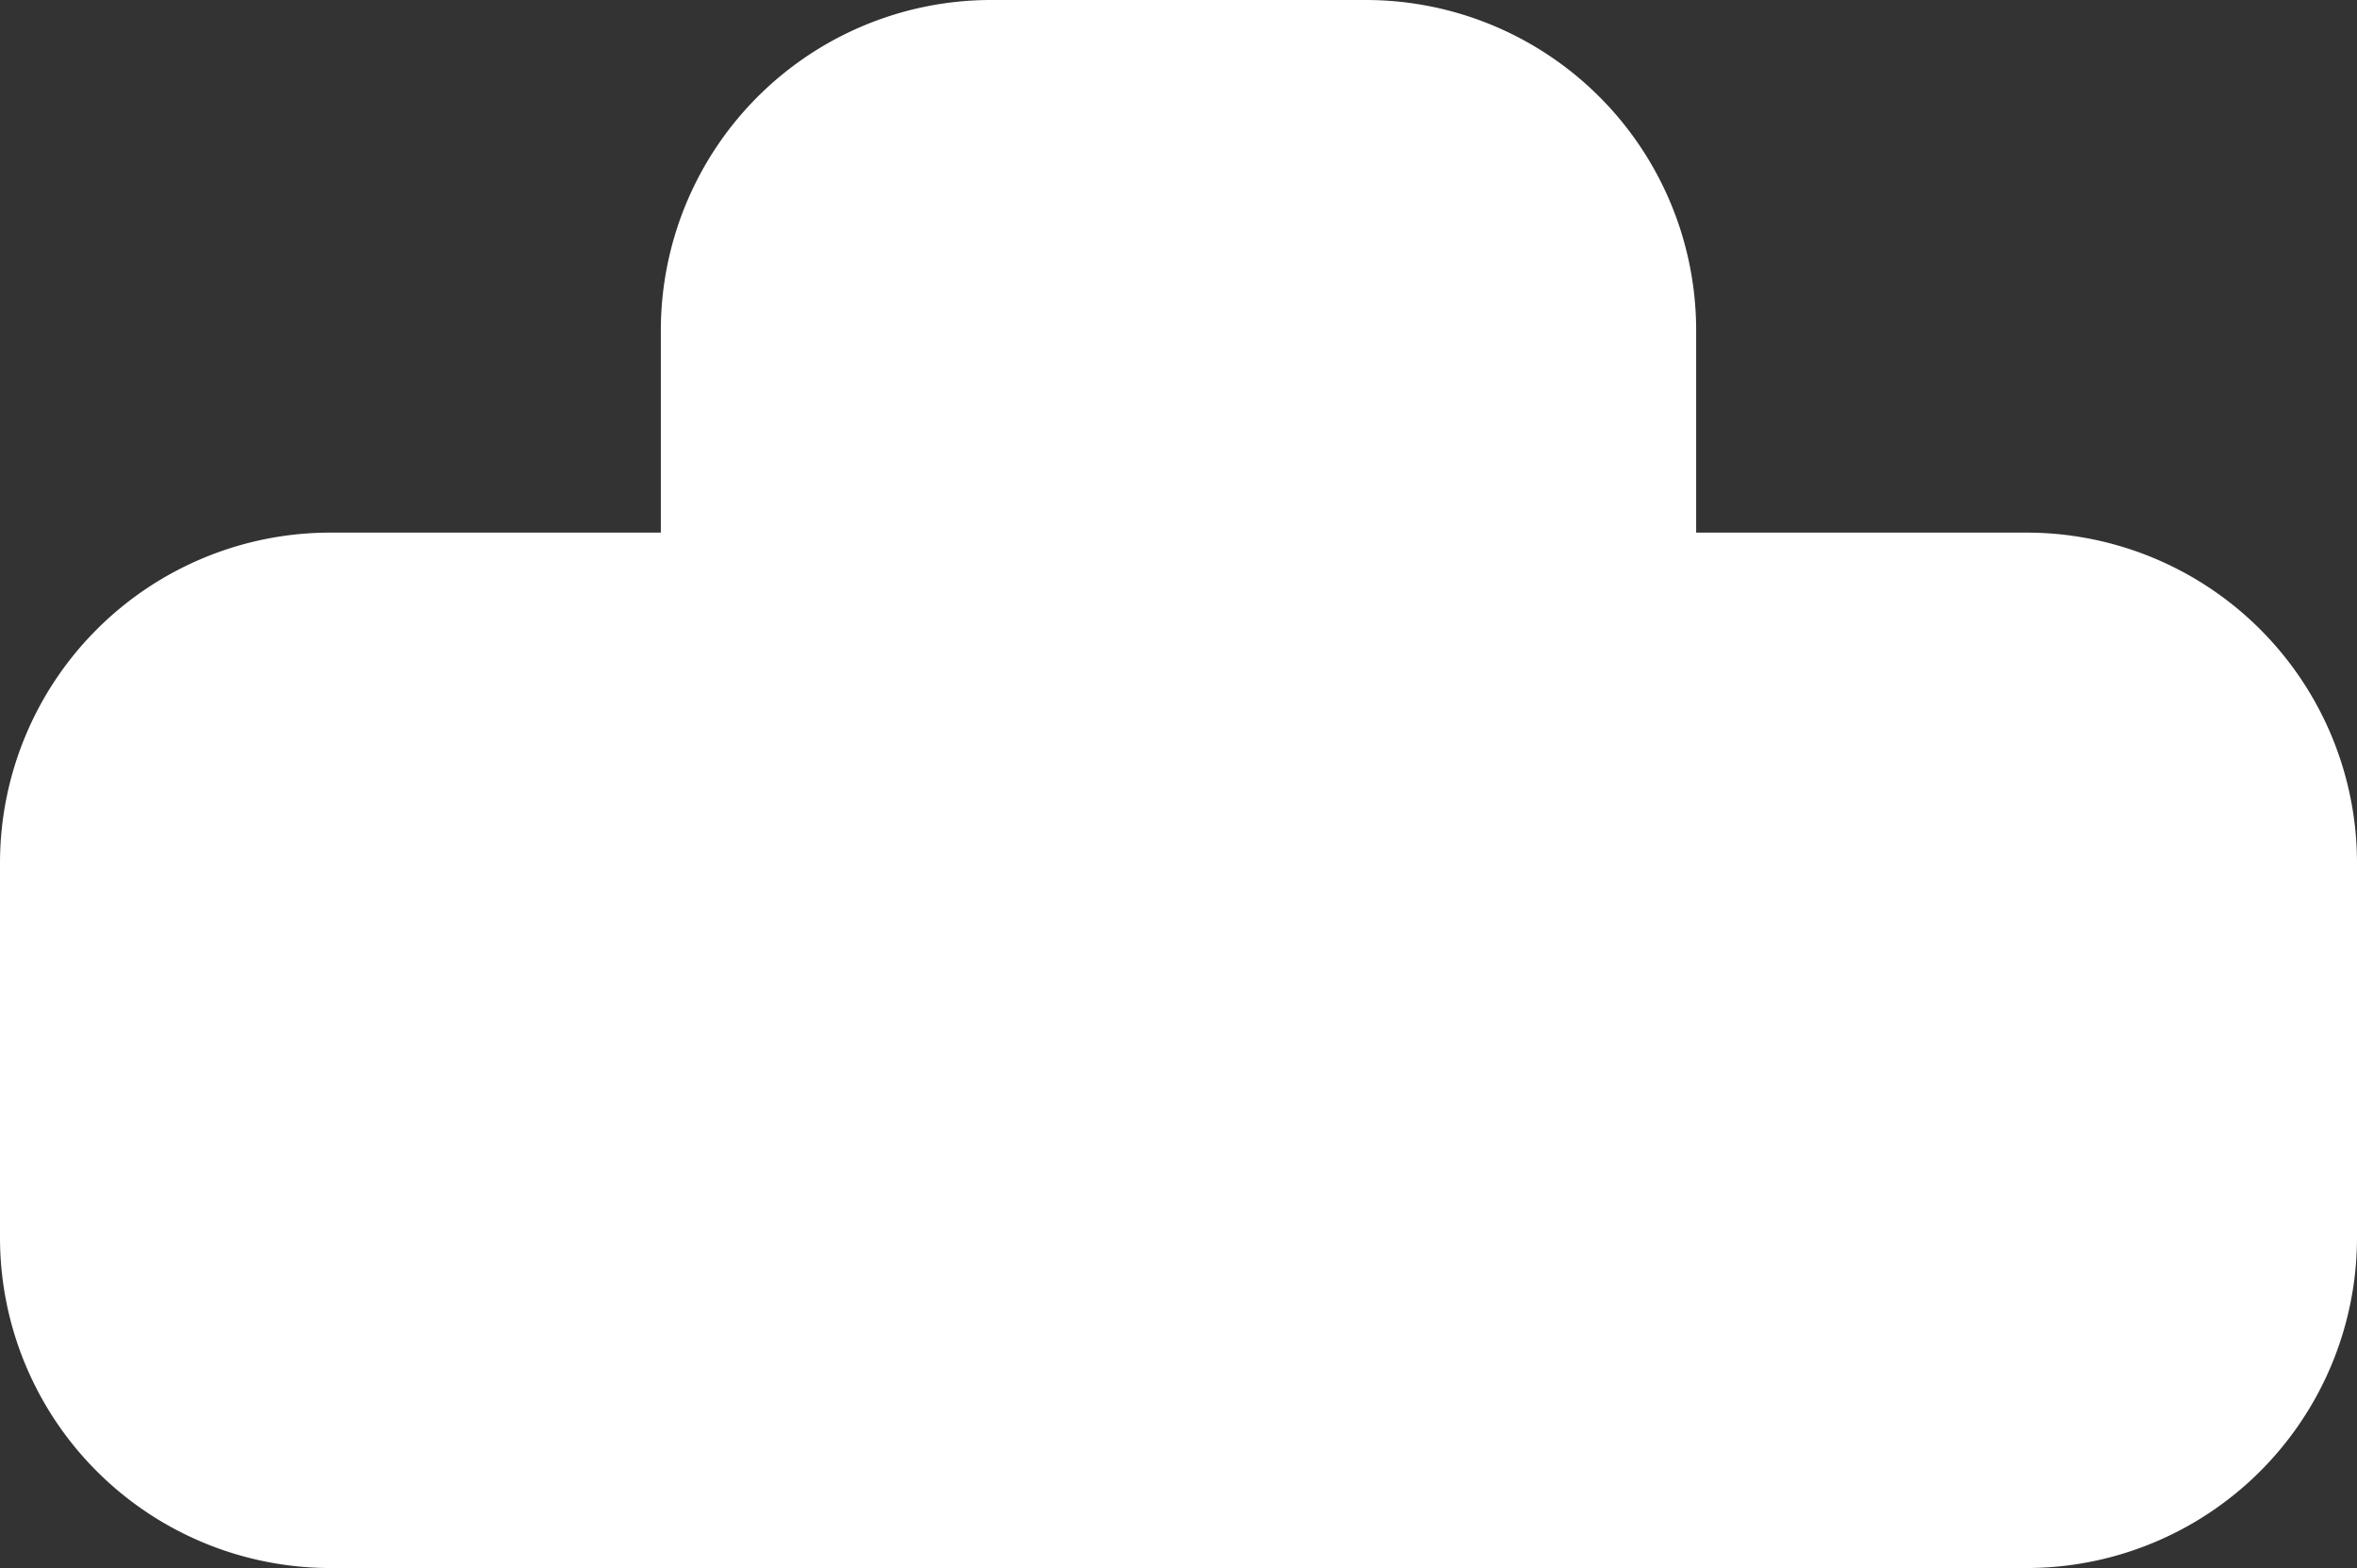 <svg xmlns="http://www.w3.org/2000/svg" width="107" height="71.177" viewBox="0 0 107 71.177">
  <rect x="0" y="0" width="107" height="71.177" fill="#333333" stroke="none"/>
  <path id="smoke-white" d="M-3965,71.177a15,15,0,0,1-15-15v-17a15,15,0,0,1,15-15h15V15a15,15,0,0,1,15-15h17a15,15,0,0,1,15,15v9.177h15a15,15,0,0,1,15,15v17a15,15,0,0,1-15,15Z" transform="translate(3980)" fill="#fff"/>
</svg>
